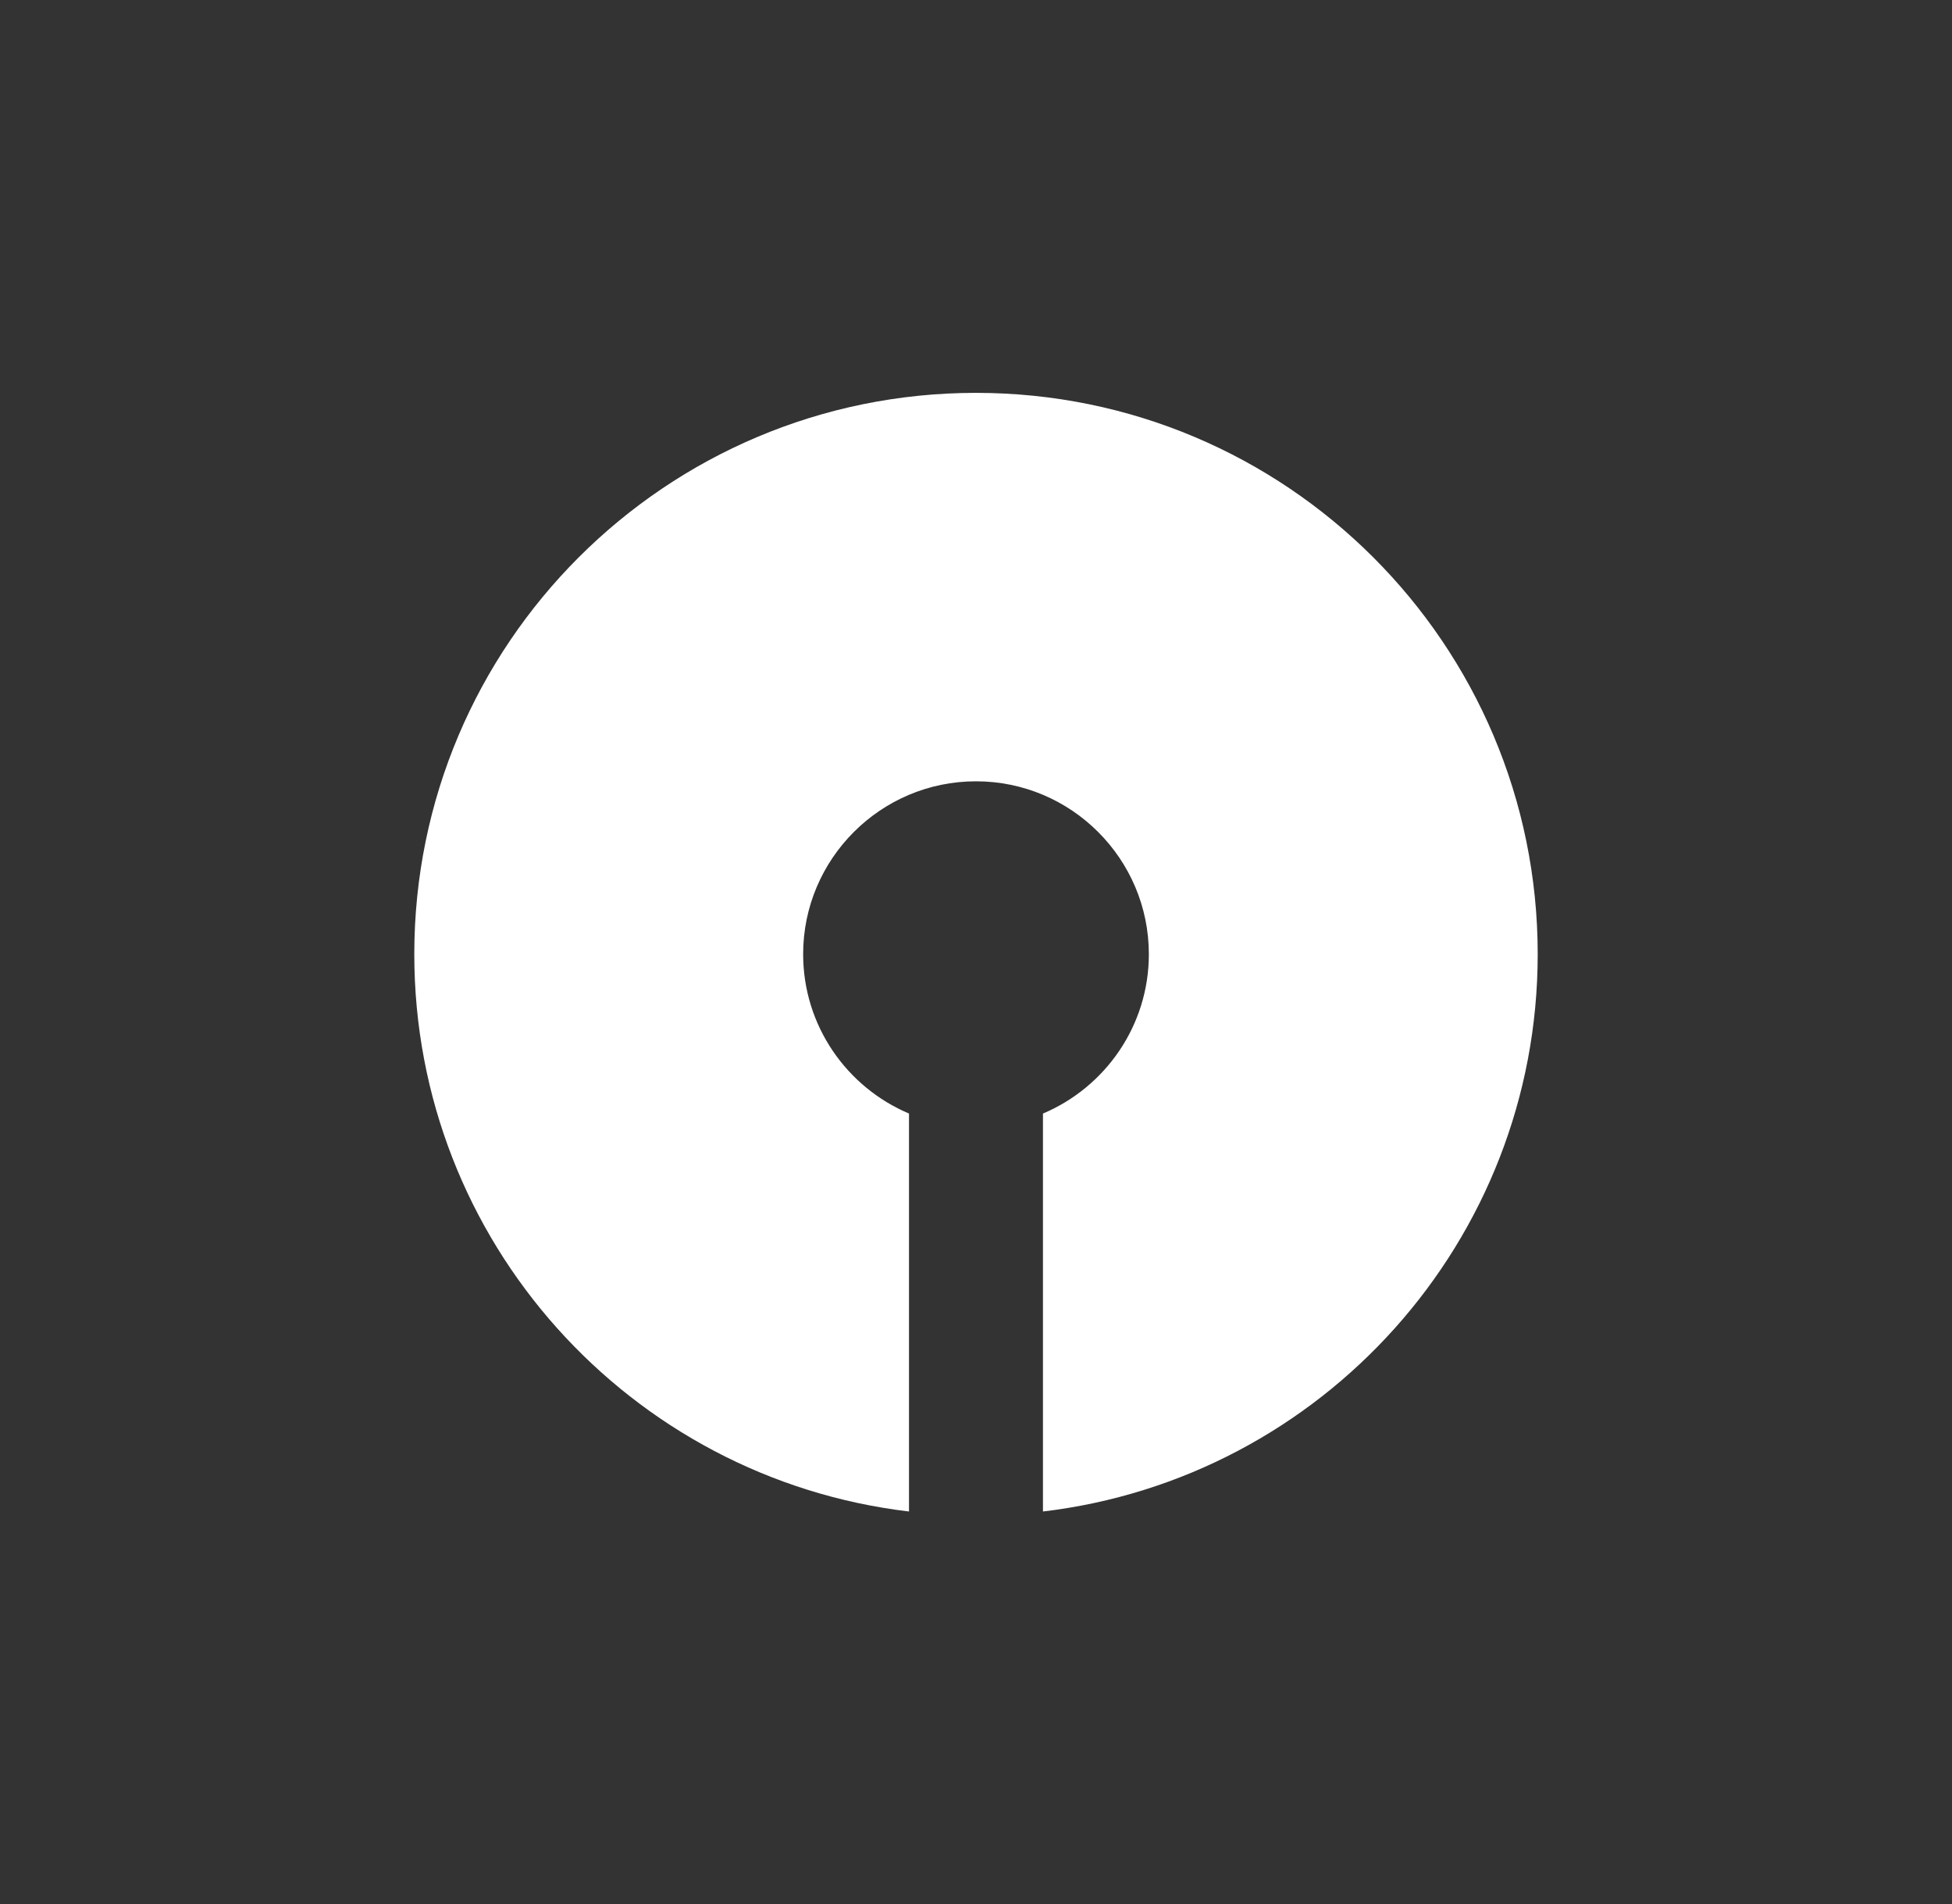 <?xml version="1.0" encoding="UTF-8" standalone="no"?>
<svg
   version="1.1"
   id="Layer_1"
   x="0px"
   y="0px"
   viewBox="0 0 373.8 364.6"
   xml:space="preserve"
   width="373.8"
   height="364.6"
   xmlns="http://www.w3.org/2000/svg"
   xmlns:svg="http://www.w3.org/2000/svg"
   style="background-color:#2cb9f1"><rect x="0" y="0" width="373.8" height="364.6" fill="#333333" stroke="none"/><defs
   id="defs13"><clipPath
     clipPathUnits="userSpaceOnUse"
     id="clipPath319"><path
       d="M 0,841.89 H 595.276 V 0 H 0 Z"
       transform="translate(-46.997,-807.528)"
       id="path319" /></clipPath></defs>&#10;<style
   type="text/css"
   id="style1">&#10;	.st0{fill:#F9383D;}&#10;	.st1{fill:#FFFFFF;}&#10;	.st2{fill-rule:evenodd;clip-rule:evenodd;fill:#FFFFFF;}&#10;</style>&#10;&#10;&#10;&#10;&#10;&#10;&#10;&#10;&#10;&#10;&#10;&#10;&#10;&#10;<path
   id="path318"
   d="m 0,0 c -7.535,0 -13.643,-6.102 -13.643,-13.631 0,-6.978 5.247,-12.731 12.016,-13.534 v 9.664 c -1.509,0.637 -2.571,2.131 -2.571,3.87 0,2.315 1.884,4.198 4.198,4.198 2.315,0 4.199,-1.883 4.199,-4.198 0,-1.739 -1.062,-3.233 -2.572,-3.87 v -9.664 c 6.769,0.803 12.017,6.556 12.017,13.534 C 13.644,-6.102 7.536,0 0,0"
   fill="#ffffff"
   style="stroke:none"
   transform="matrix(7.884,0,0,-7.884,186.896,75.215)"
   clip-path="url(#clipPath319)" /></svg>
